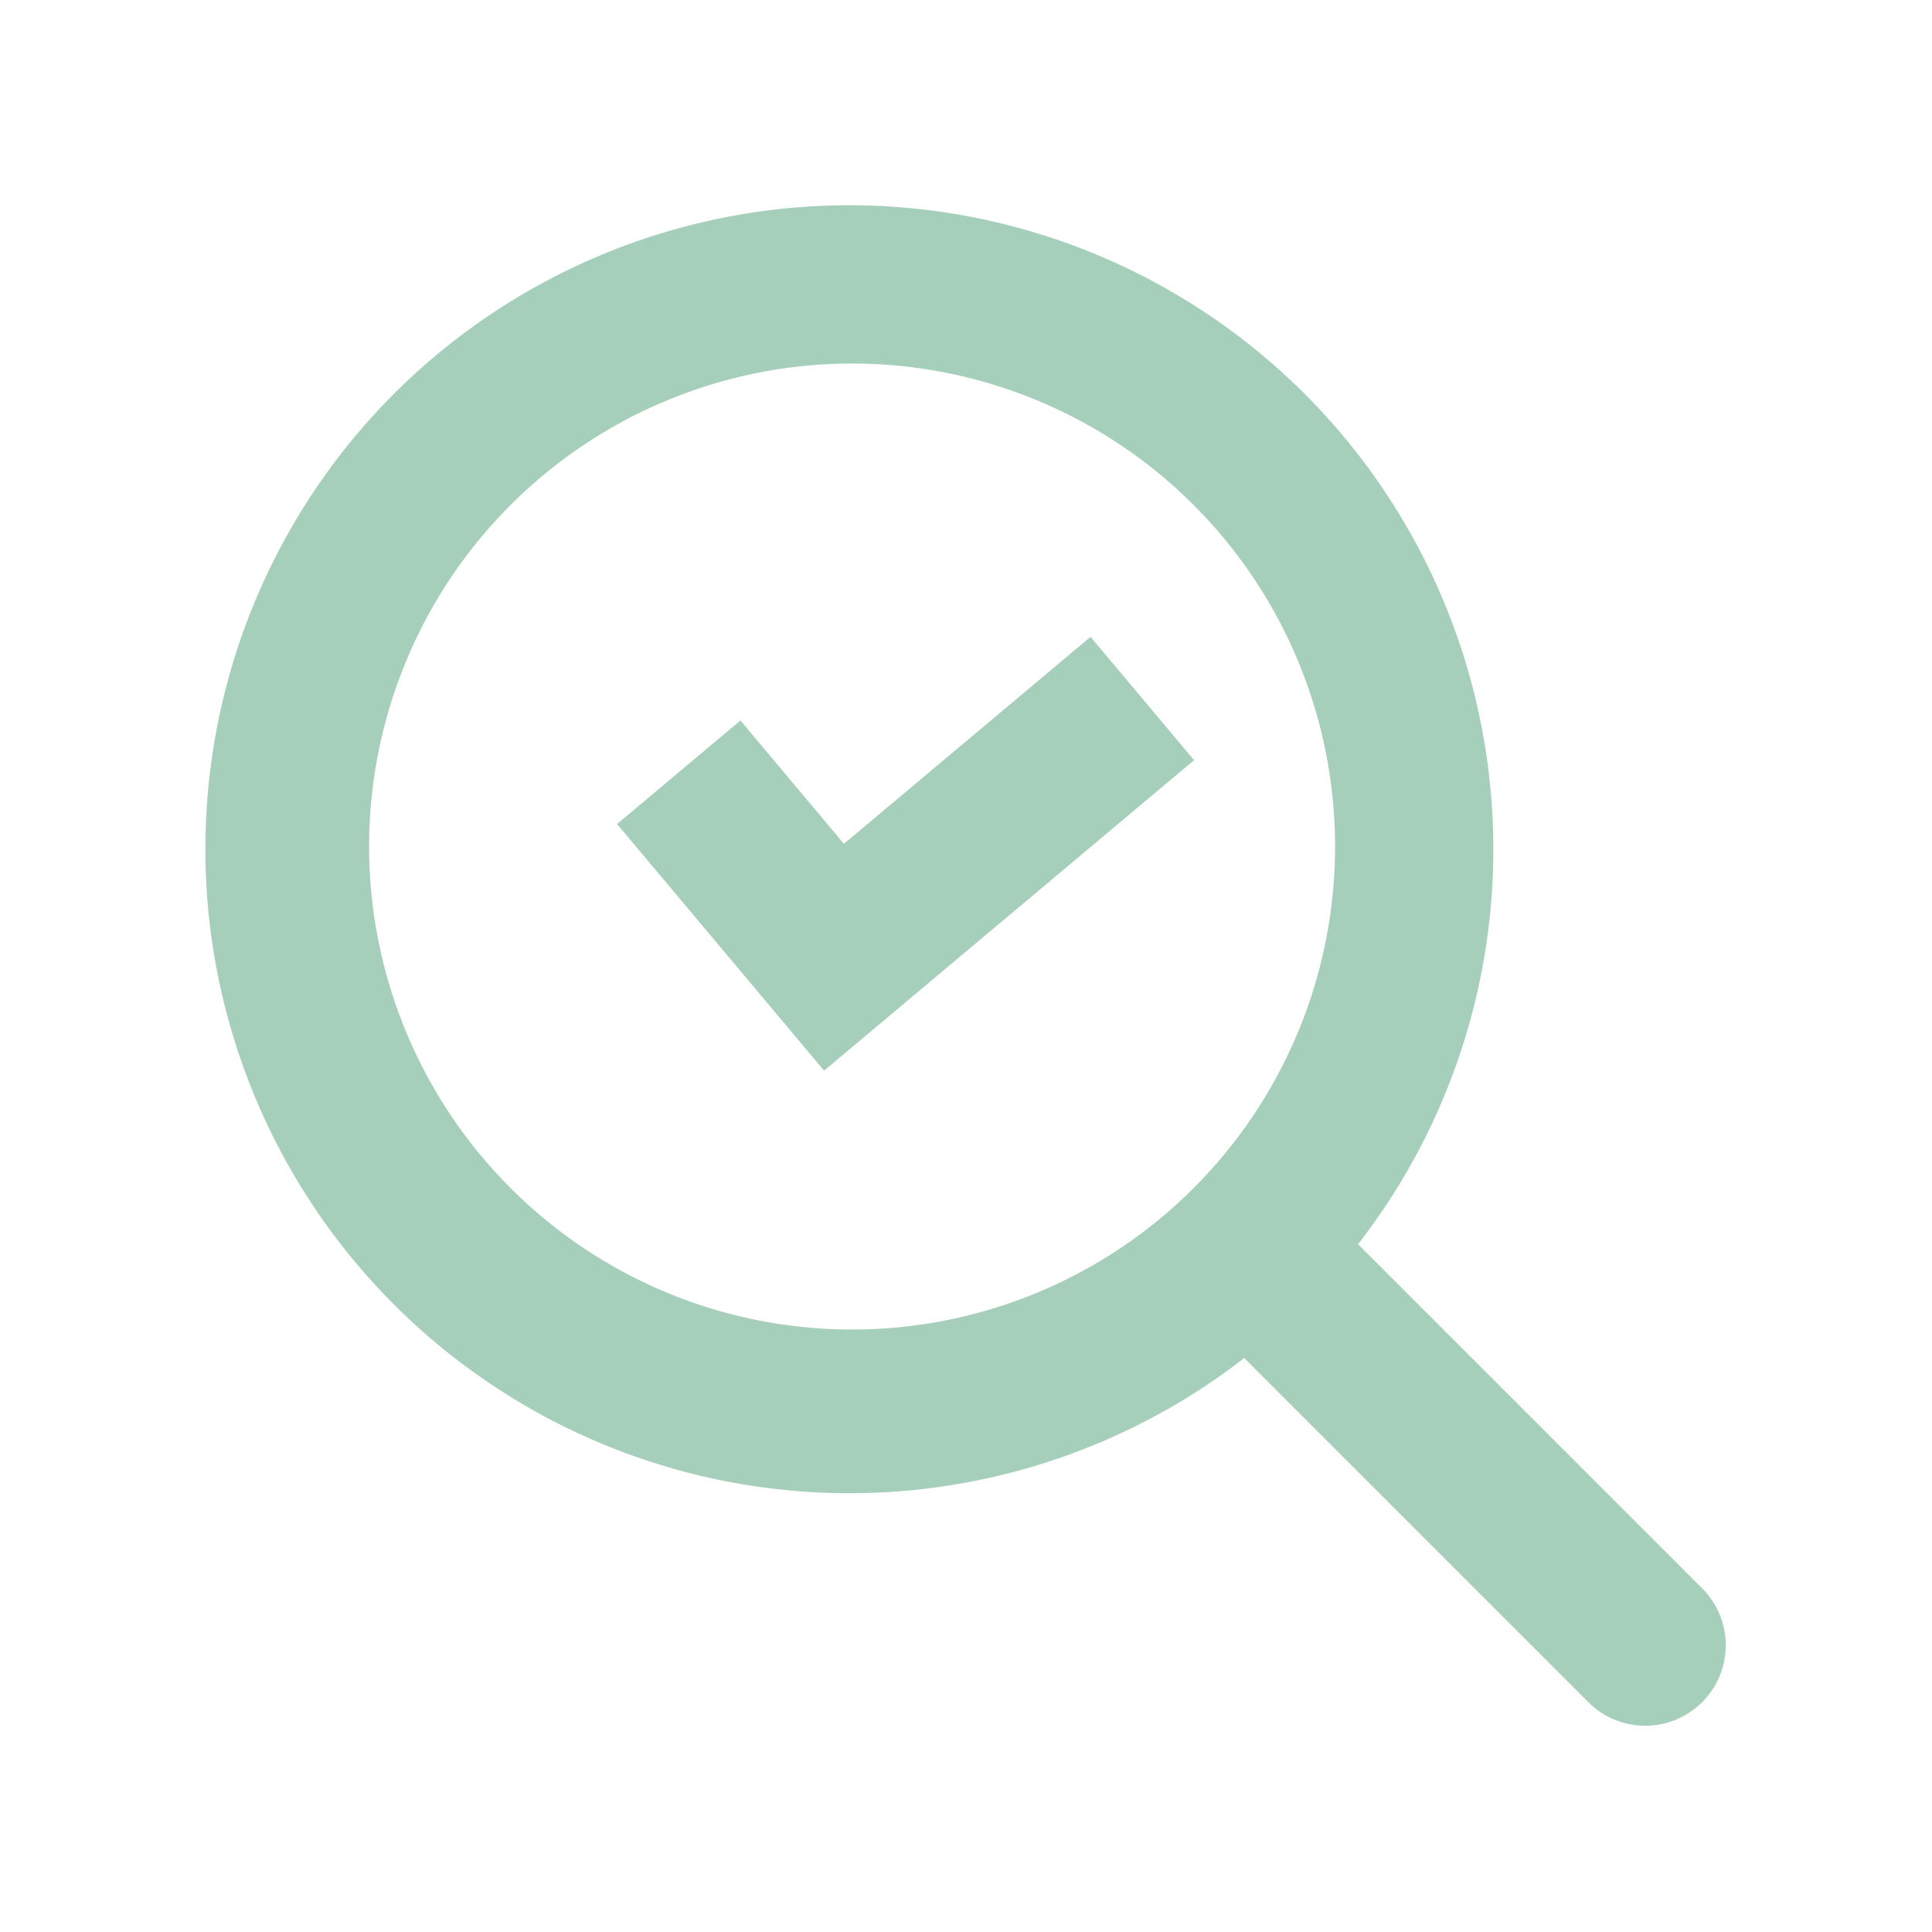 <svg xmlns="http://www.w3.org/2000/svg" width="78" height="78" fill="none" viewBox="0 0 78 78">
  <path fill="#A6CFBB" d="m24.911 33.27 4.982-4.183 4.177 4.98 9.958-8.356 4.18 4.979L33.27 43.225l-8.359-9.958v.003Z"/>
  <path fill="#A6CFBB" fill-rule="evenodd" d="M52.673 15.902a26.003 26.003 0 0 1 2.151 34.337c.052.042.098.087.147.136l13.79 13.79a3.25 3.25 0 0 1-4.596 4.595l-13.79-13.79a3.432 3.432 0 0 1-.136-.146 26.003 26.003 0 0 1-34.337-38.922 26 26 0 0 1 36.77 0Zm-4.596 32.175a19.502 19.502 0 0 0 .113-27.689 19.5 19.5 0 1 0-.113 27.69Z" clip-rule="evenodd"/>
</svg>
